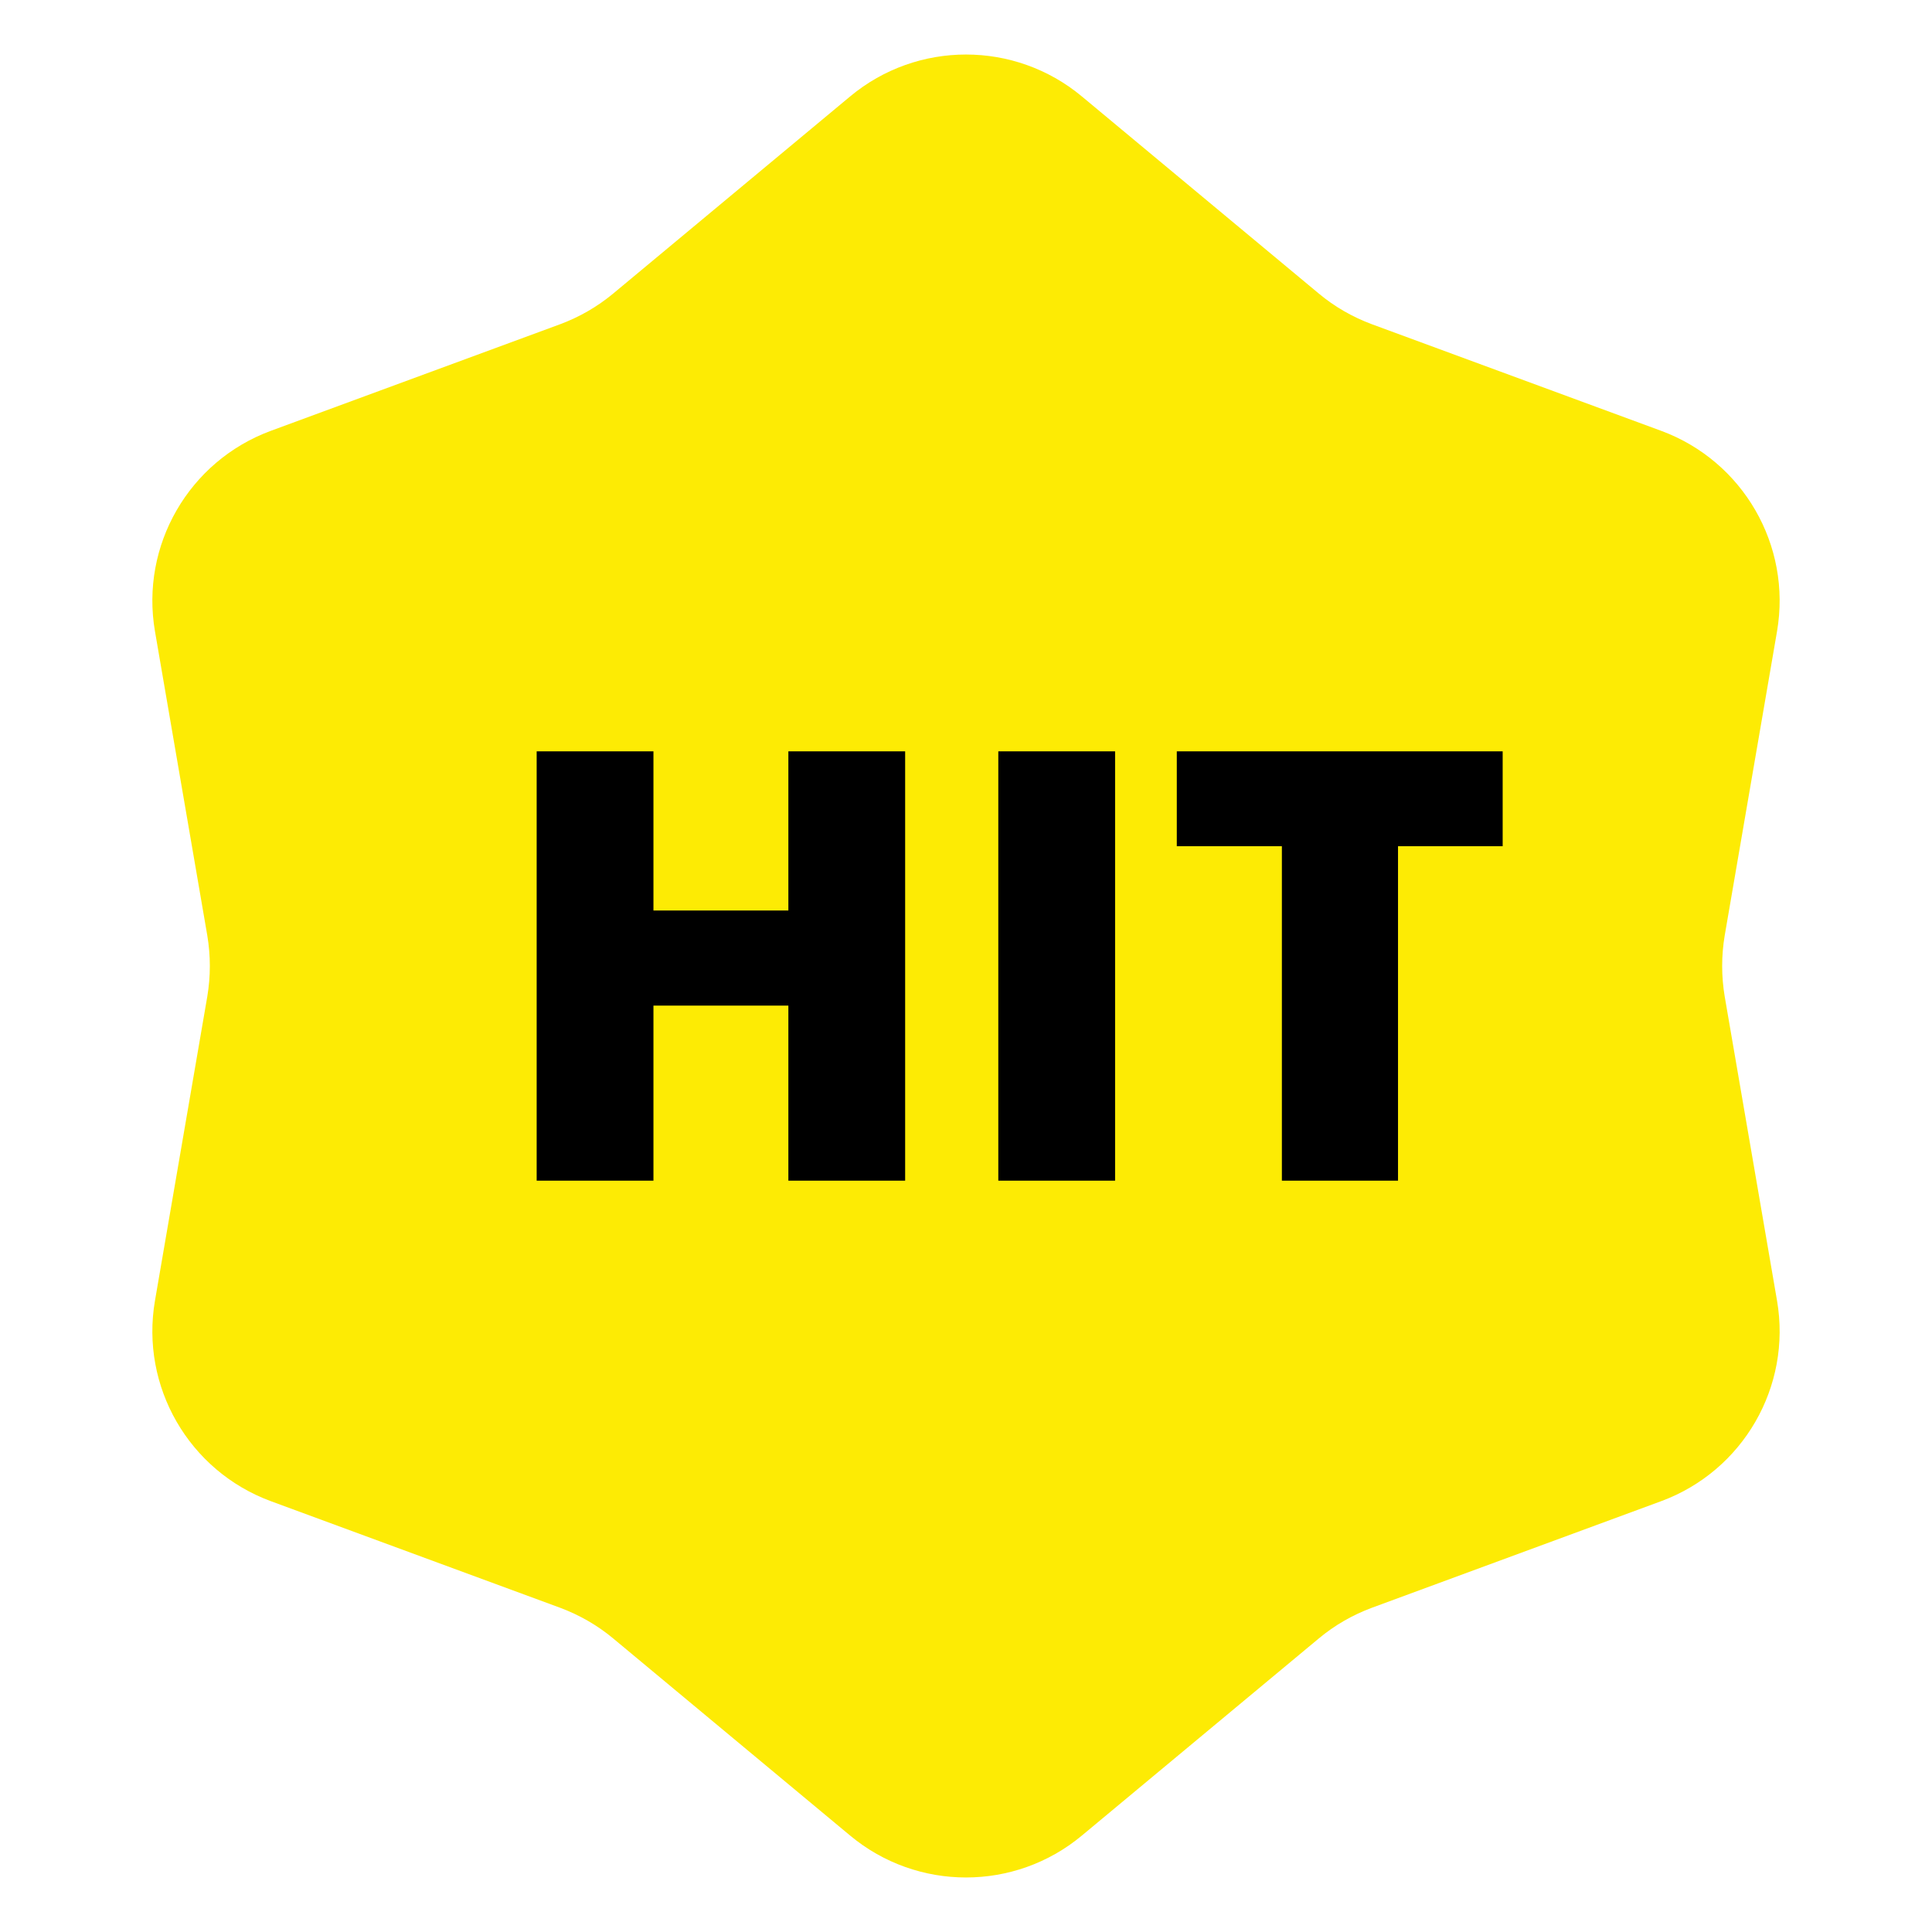 <svg width="18" height="18" viewBox="0 0 18 18" fill="none" xmlns="http://www.w3.org/2000/svg">
<path d="M7.921 0.898C8.546 0.378 9.454 0.378 10.079 0.898L12.287 2.735C12.434 2.858 12.602 2.954 12.782 3.021L15.477 4.014C16.24 4.296 16.694 5.082 16.556 5.883L16.069 8.714C16.037 8.903 16.037 9.097 16.069 9.286L16.556 12.117C16.694 12.918 16.24 13.704 15.477 13.986L12.782 14.979C12.602 15.046 12.434 15.142 12.287 15.265L10.079 17.102C9.454 17.622 8.546 17.622 7.921 17.102L5.713 15.265C5.565 15.142 5.398 15.046 5.218 14.979L2.523 13.986C1.76 13.704 1.306 12.918 1.444 12.117L1.931 9.286C1.963 9.097 1.963 8.903 1.931 8.714L1.444 5.883C1.306 5.082 1.76 4.296 2.523 4.014L5.218 3.021C5.398 2.954 5.565 2.858 5.713 2.735L7.921 0.898Z" fill="#FDEB04"/>
<path d="M8.433 11H7.345V9.369H6.088V11H5V7H6.088V8.483H7.345V7H8.433V11Z" fill="black"/>
<path d="M9.301 11V7H10.389V11H9.301Z" fill="black"/>
<path d="M13.025 11H11.943V7.884H10.964V7L14 7V7.884H13.025V11Z" fill="black"/>
</svg>
